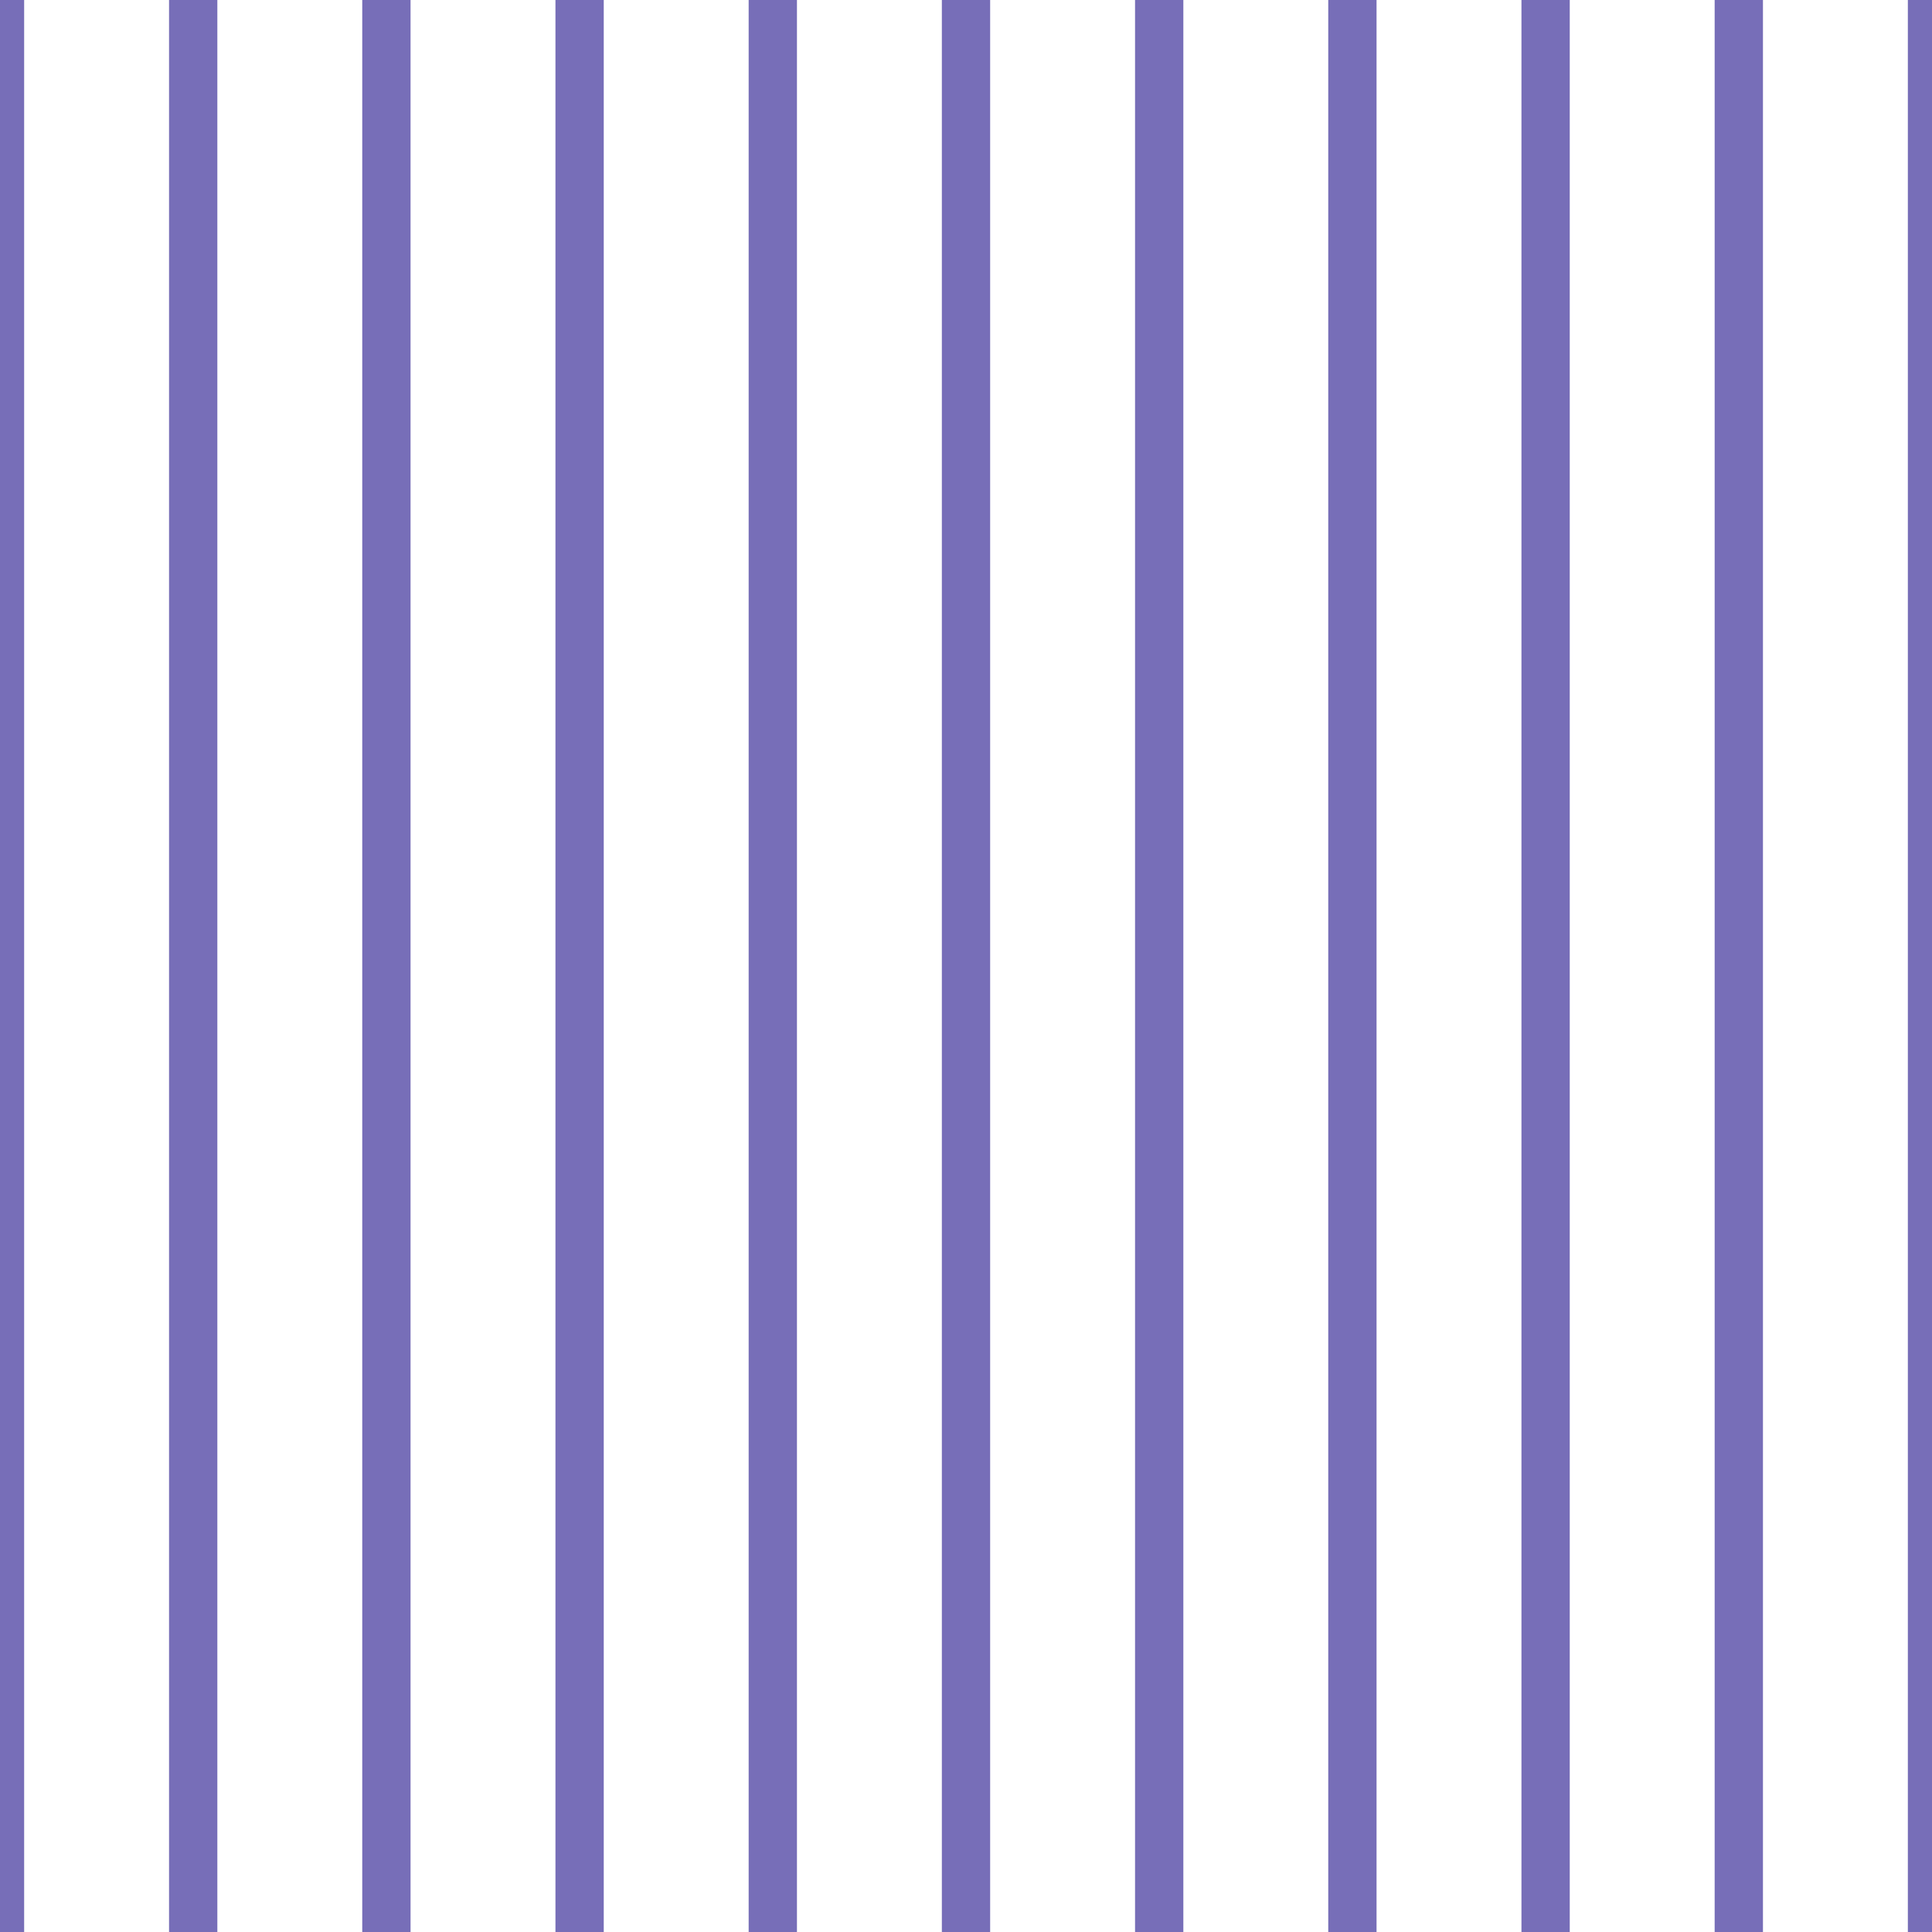 <?xml version='1.0' encoding='UTF-8'?>
<svg xmlns='http://www.w3.org/2000/svg' xmlns:xlink='http://www.w3.org/1999/xlink' style='isolation:isolate' viewBox='0 0 200 200' width='200' height='200'>
<line x1='0' y1='0' x2='0' y2='200' stroke-width='5' stroke='#776EB8' />
<line x1='20' y1='0' x2='20' y2='200' stroke-width='5' stroke='#776EB8' />
<line x1='40' y1='0' x2='40' y2='200' stroke-width='5' stroke='#776EB8' />
<line x1='60' y1='0' x2='60' y2='200' stroke-width='5' stroke='#776EB8' />
<line x1='80' y1='0' x2='80' y2='200' stroke-width='5' stroke='#776EB8' />
<line x1='100' y1='0' x2='100' y2='200' stroke-width='5' stroke='#776EB8' />
<line x1='120' y1='0' x2='120' y2='200' stroke-width='5' stroke='#776EB8' />
<line x1='140' y1='0' x2='140' y2='200' stroke-width='5' stroke='#776EB8' />
<line x1='160' y1='0' x2='160' y2='200' stroke-width='5' stroke='#776EB8' />
<line x1='180' y1='0' x2='180' y2='200' stroke-width='5' stroke='#776EB8' />
<line x1='200' y1='0' x2='200' y2='200' stroke-width='5' stroke='#776EB8' />
</svg>
